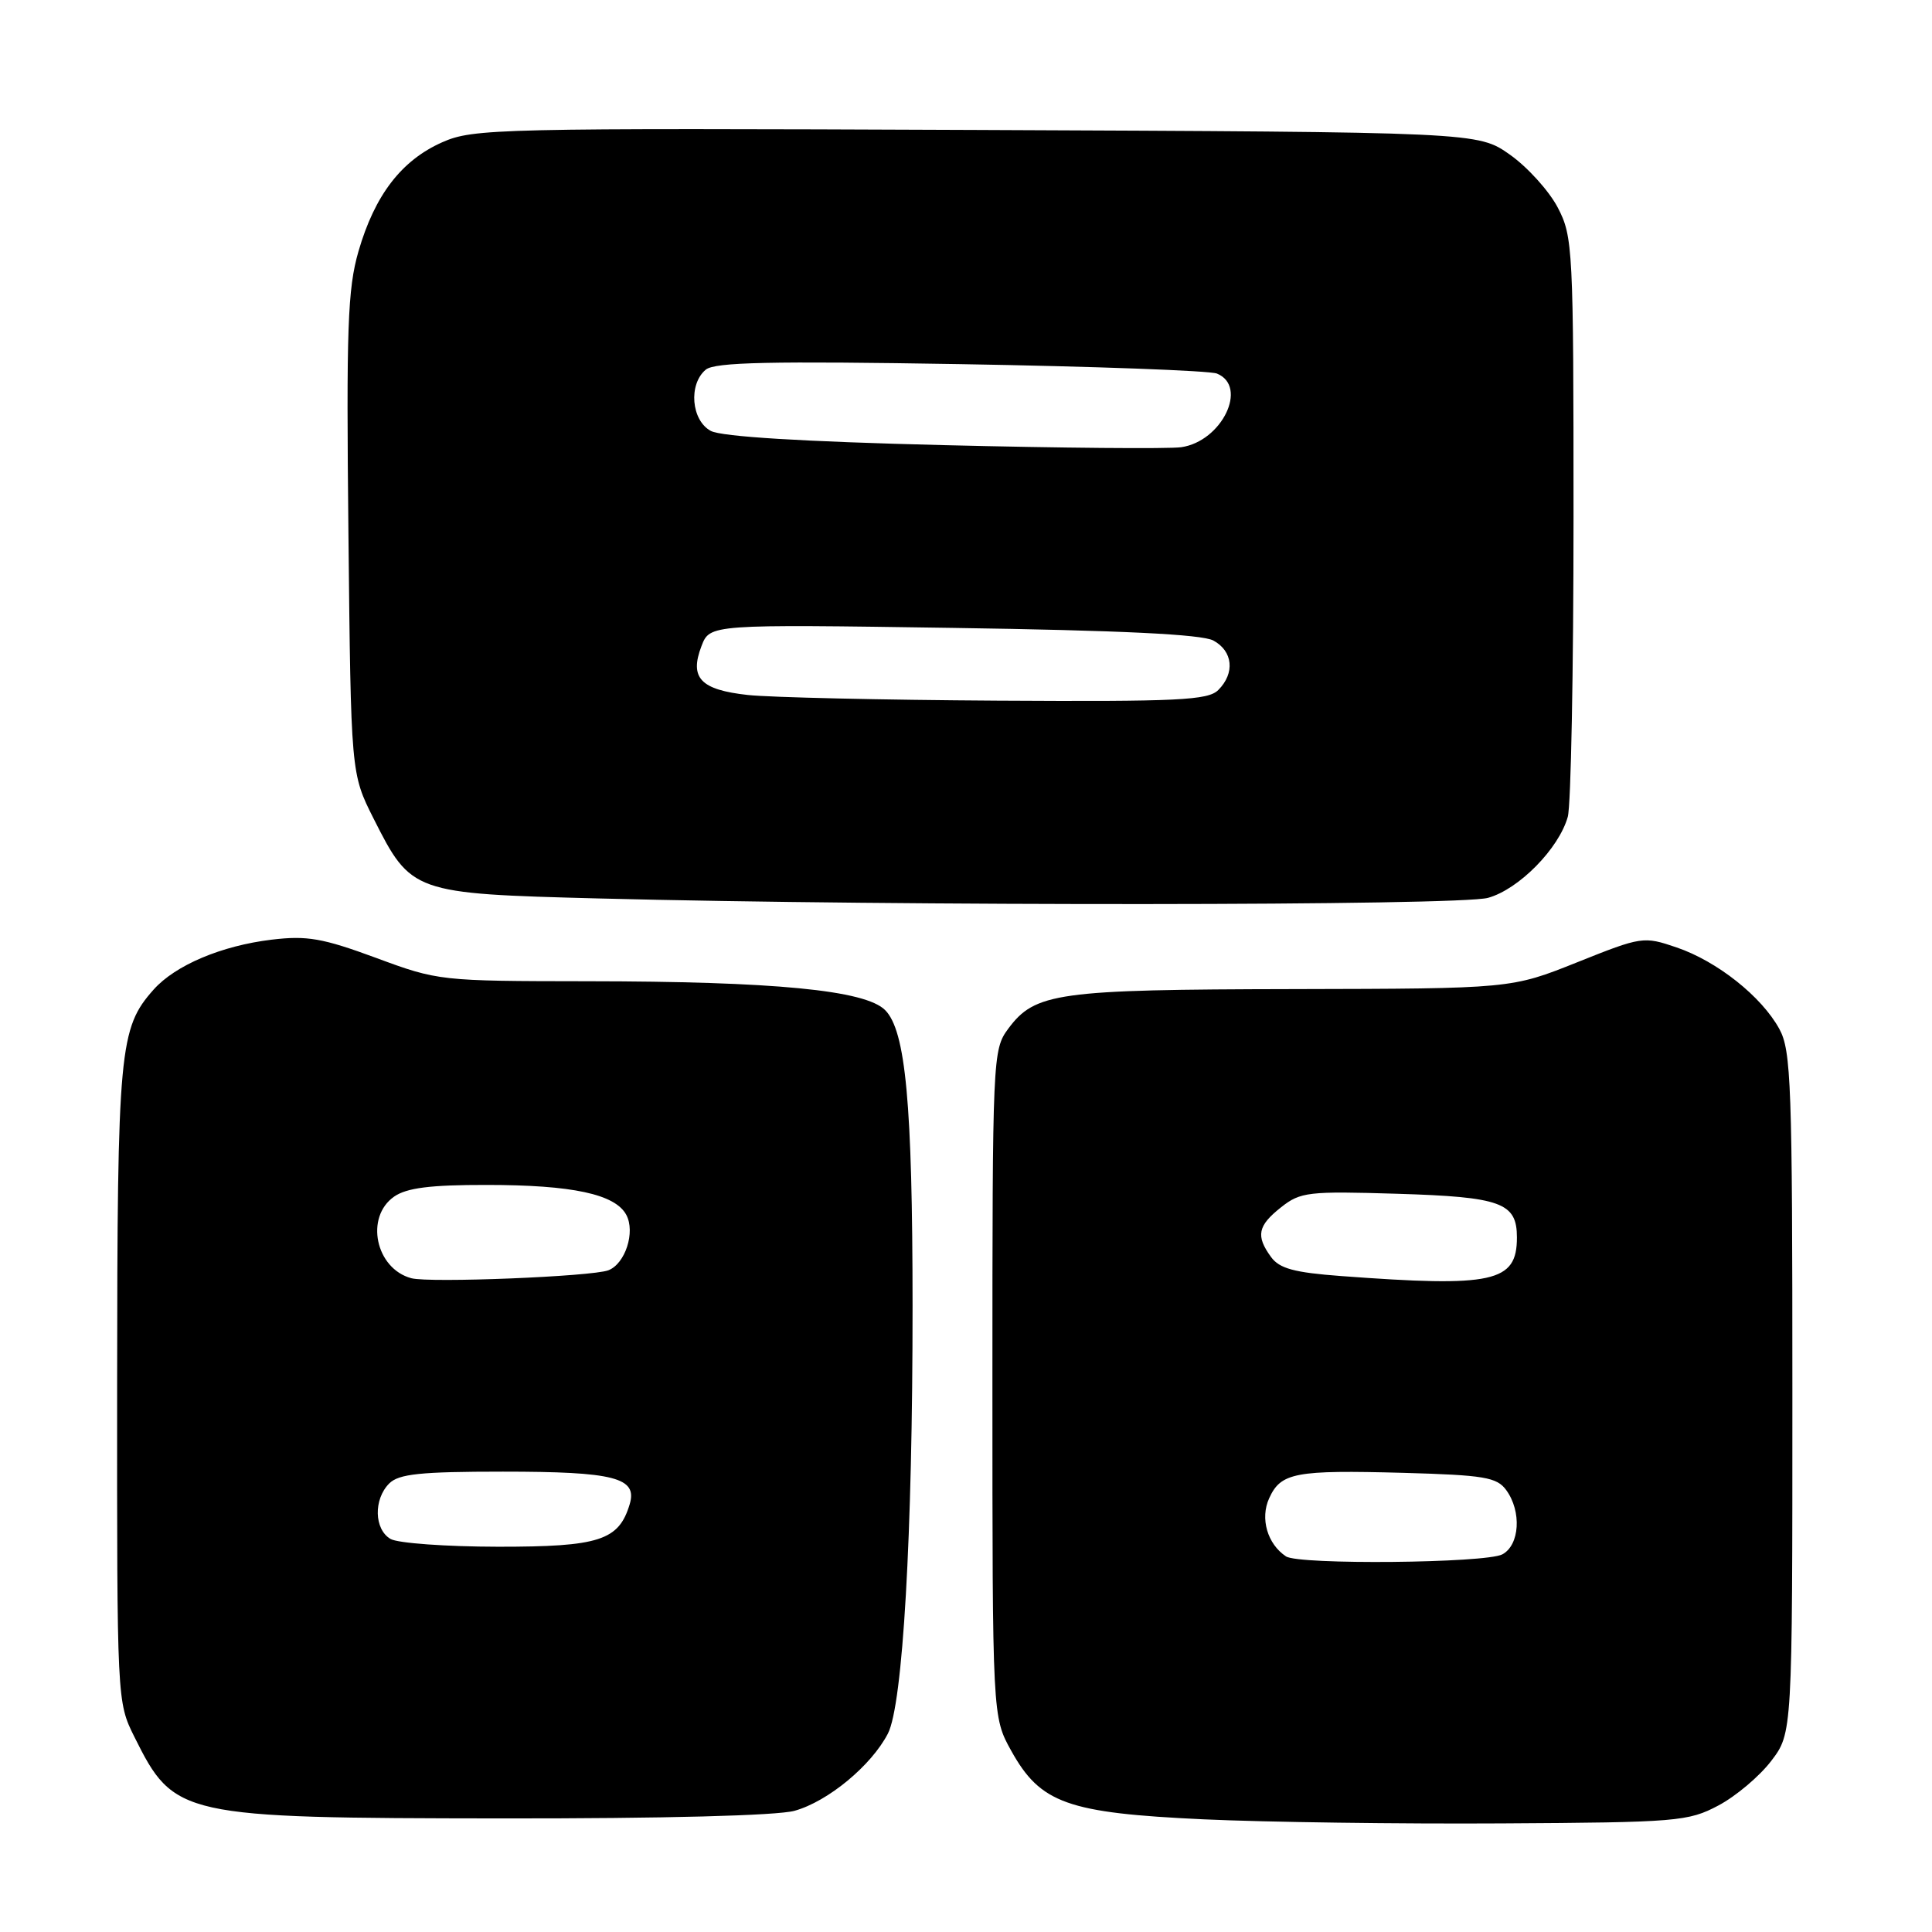 <?xml version="1.0" encoding="UTF-8" standalone="no"?>
<!DOCTYPE svg PUBLIC "-//W3C//DTD SVG 1.1//EN" "http://www.w3.org/Graphics/SVG/1.1/DTD/svg11.dtd" >
<svg xmlns="http://www.w3.org/2000/svg" xmlns:xlink="http://www.w3.org/1999/xlink" version="1.1" viewBox="0 0 256 256">
 <g >
 <path fill="currentColor"
d=" M 227.69 239.24 C 230.00 238.02 233.15 235.36 234.69 233.34 C 237.50 229.65 237.50 229.65 237.50 184.58 C 237.50 143.74 237.34 139.20 235.77 136.34 C 233.42 132.04 227.53 127.37 222.16 125.54 C 217.78 124.05 217.55 124.08 208.98 127.51 C 200.25 131.00 200.25 131.00 171.38 131.06 C 140.07 131.12 137.15 131.52 133.59 136.32 C 131.54 139.09 131.50 140.05 131.50 183.32 C 131.50 227.50 131.50 227.50 134.00 232.00 C 137.87 238.96 141.44 240.23 159.47 241.07 C 167.73 241.45 185.53 241.69 199.00 241.61 C 222.25 241.48 223.71 241.35 227.69 239.24 Z  M 105.28 239.94 C 109.70 238.71 115.45 233.96 117.65 229.71 C 119.63 225.89 120.93 203.37 120.92 173.00 C 120.91 146.26 120.01 136.57 117.28 133.84 C 114.65 131.20 102.62 130.04 77.82 130.02 C 58.33 130.00 58.05 129.97 49.82 126.92 C 42.74 124.31 40.68 123.95 36.00 124.51 C 29.35 125.31 23.25 127.89 20.37 131.11 C 15.80 136.24 15.55 138.95 15.52 183.50 C 15.50 225.42 15.50 225.51 17.81 230.15 C 23.08 240.73 23.84 240.90 66.50 240.95 C 87.98 240.97 102.96 240.58 105.28 239.94 Z  M 197.17 118.97 C 201.25 117.84 206.56 112.45 207.74 108.23 C 208.16 106.73 208.50 88.85 208.50 68.50 C 208.50 32.92 208.42 31.35 206.41 27.50 C 205.26 25.30 202.41 22.15 200.08 20.50 C 195.83 17.50 195.83 17.50 129.37 17.22 C 65.81 16.96 62.72 17.03 58.60 18.85 C 53.19 21.25 49.66 25.85 47.50 33.30 C 46.06 38.29 45.88 43.45 46.17 70.80 C 46.50 102.50 46.50 102.50 49.50 108.46 C 54.48 118.33 54.70 118.41 79.32 119.05 C 119.18 120.08 193.35 120.03 197.17 118.97 Z  M 170.40 206.23 C 167.93 204.59 166.95 201.20 168.17 198.53 C 169.72 195.12 171.60 194.77 185.99 195.16 C 196.66 195.46 198.34 195.74 199.58 197.44 C 201.65 200.27 201.37 204.73 199.07 205.96 C 196.88 207.13 172.10 207.37 170.40 206.23 Z  M 177.67 169.08 C 171.50 168.62 169.53 168.09 168.42 166.56 C 166.38 163.76 166.65 162.42 169.75 159.97 C 172.31 157.94 173.36 157.82 185.14 158.18 C 198.92 158.60 201.00 159.36 201.00 163.97 C 201.00 169.91 197.88 170.59 177.67 169.08 Z  M 51.75 203.92 C 49.57 202.65 49.48 198.67 51.57 196.57 C 52.84 195.30 55.70 195.00 66.64 195.00 C 81.40 195.00 84.49 195.79 83.44 199.31 C 82.00 204.12 79.43 204.96 66.00 204.95 C 59.12 204.94 52.71 204.48 51.75 203.92 Z  M 54.50 169.37 C 49.77 168.10 48.33 161.28 52.22 158.56 C 53.88 157.40 57.01 157.00 64.47 157.01 C 75.85 157.01 81.52 158.23 82.99 160.98 C 84.21 163.26 82.85 167.46 80.61 168.32 C 78.43 169.15 56.93 170.02 54.50 169.37 Z  M 99.10 92.09 C 92.82 91.40 91.33 89.84 92.95 85.61 C 94.06 82.72 94.06 82.72 126.29 83.20 C 148.55 83.53 159.22 84.05 160.77 84.87 C 163.37 86.27 163.67 89.19 161.43 91.43 C 160.07 92.79 156.15 92.98 132.18 92.84 C 116.96 92.75 102.07 92.41 99.10 92.09 Z  M 124.94 58.98 C 106.33 58.52 95.61 57.86 94.19 57.10 C 91.59 55.71 91.20 50.91 93.52 48.98 C 94.72 47.99 102.11 47.83 127.27 48.25 C 145.00 48.55 160.29 49.11 161.25 49.50 C 165.44 51.21 161.89 58.50 156.50 59.26 C 154.85 59.49 140.65 59.37 124.94 58.98 Z "/>
</g>
</svg>